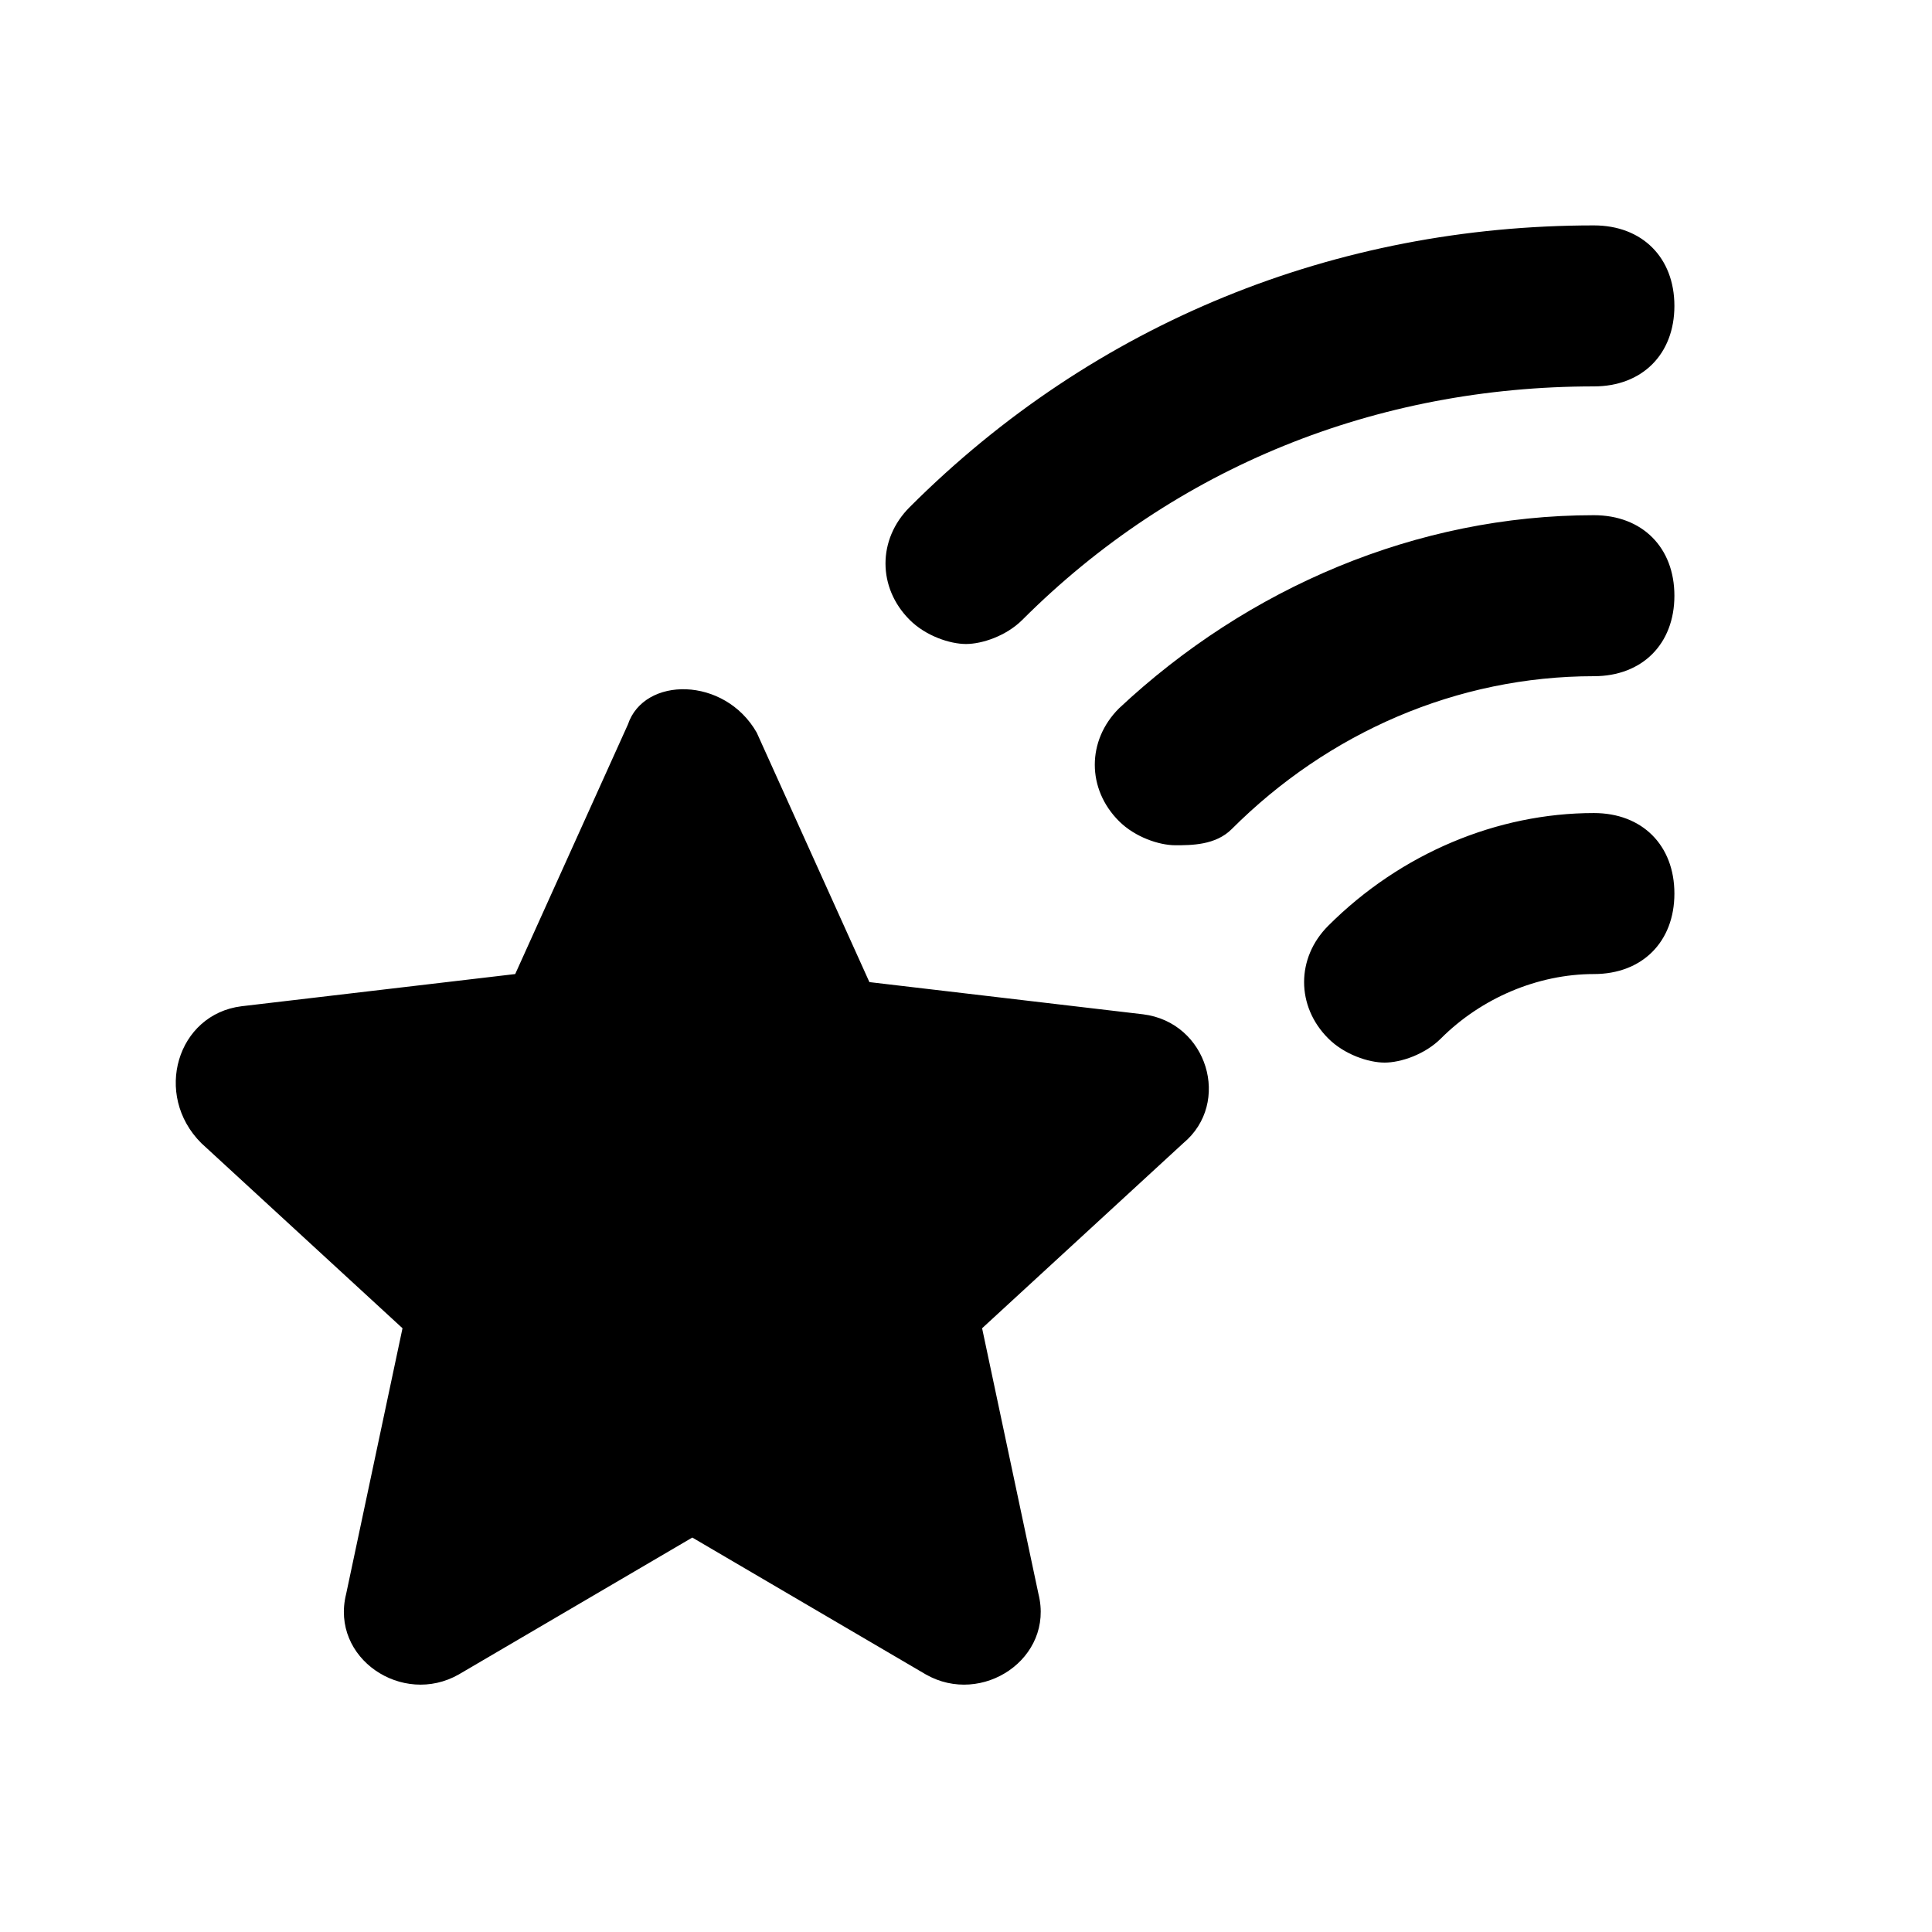 <svg xmlns="http://www.w3.org/2000/svg" width="24" height="24" viewBox="0 0 24 24" fill="currentColor"><path d="m14.7 14.2-2.5 2.3.7 3.3c.2.8-.7 1.4-1.4 1l-2.9-1.7-2.9 1.7c-.7.4-1.6-.2-1.4-1l.7-3.3-2.5-2.3c-.6-.6-.3-1.6.5-1.7l3.4-.4L7.8 9c.2-.6 1.2-.6 1.6.1l1.4 3.1 3.4.4c.8.1 1.1 1.1.5 1.6Zm3.2-1.3c.5-.5 1.2-.8 1.9-.8.6 0 1-.4 1-1s-.4-1-1-1c-1.2 0-2.4.5-3.3 1.4-.4.4-.4 1 0 1.4.2.2.5.3.7.3.2 0 .5-.1.7-.3Zm-2.6-2.6c1.2-1.2 2.8-1.9 4.5-1.9.6 0 1-.4 1-1s-.4-1-1-1c-2.2 0-4.3.9-5.9 2.4-.4.4-.4 1 0 1.4.2.2.5.3.7.3.2 0 .5 0 .7-.2Zm-2.6-2.6c1.9-1.9 4.4-2.9 7.1-2.9.6 0 1-.4 1-1s-.4-1-1-1c-3.2 0-6.2 1.2-8.5 3.5-.4.4-.4 1 0 1.4.2.2.5.3.7.3.2 0 .5-.1.7-.3Z"/></svg>